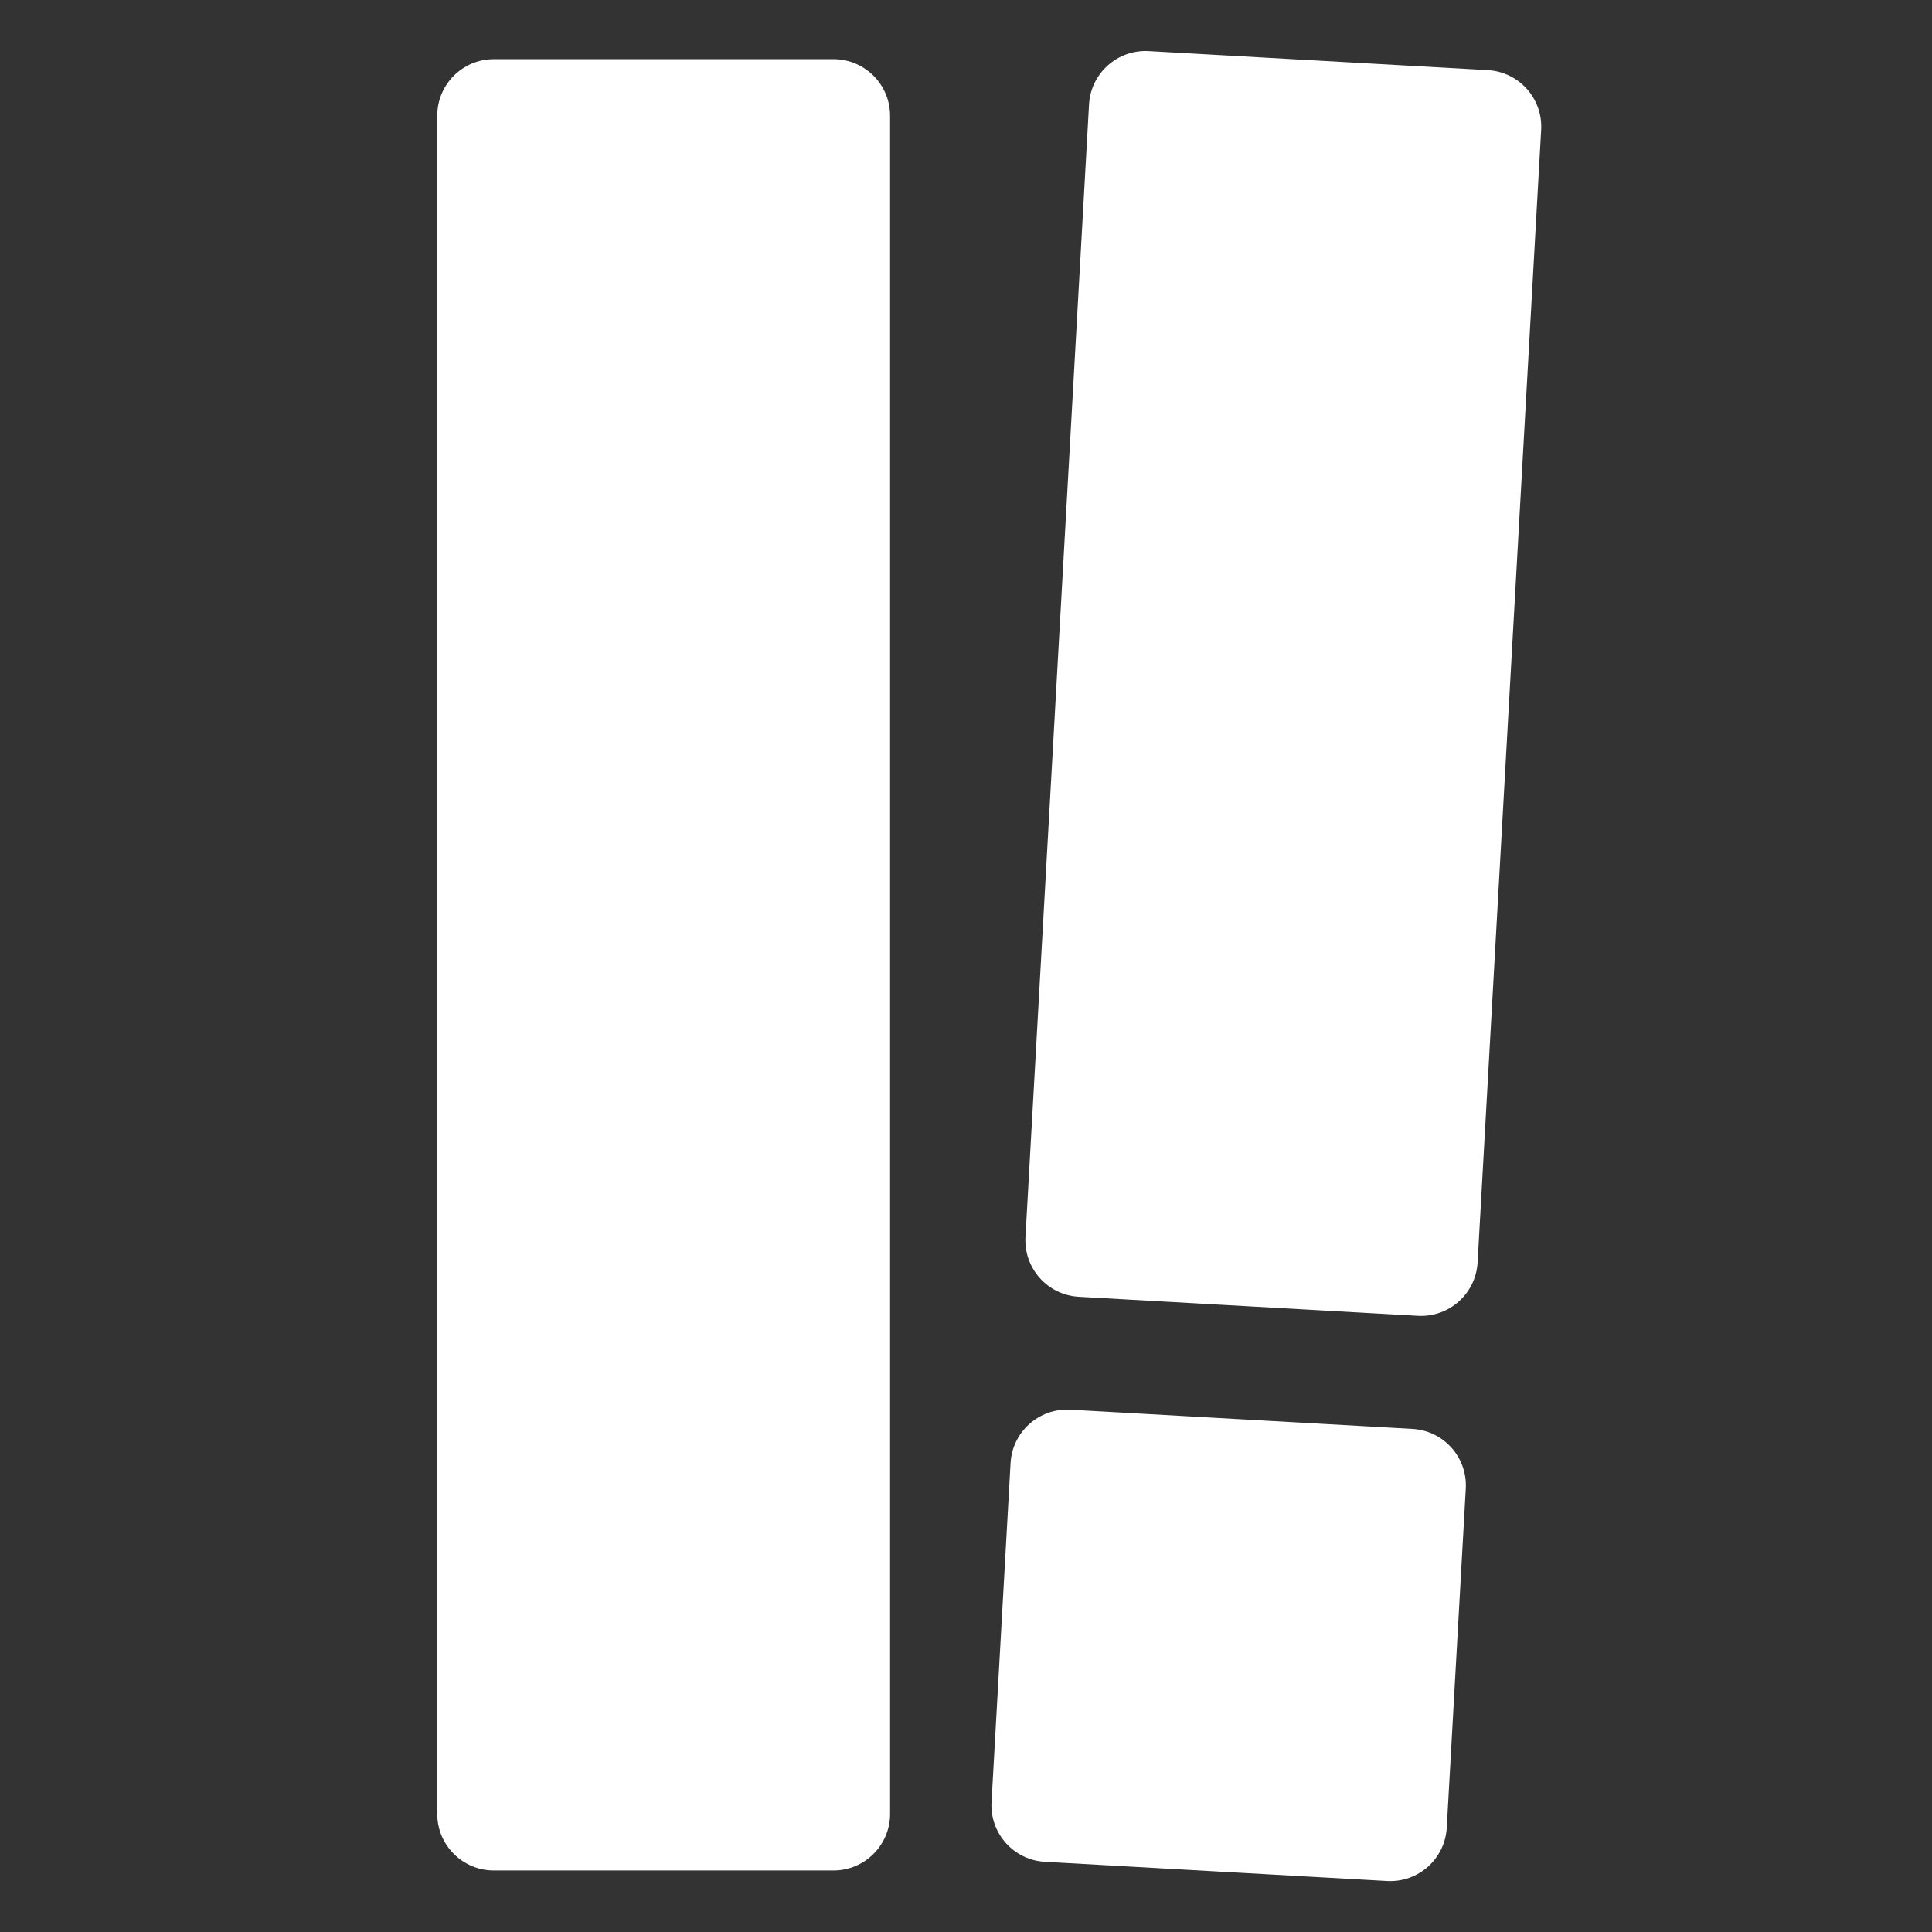 <svg width="580" height="580" xmlns="http://www.w3.org/2000/svg" xmlns:xlink="http://www.w3.org/1999/xlink" overflow="hidden"><rect width="100%" height="100%" fill="#333333" stroke="none"/><defs><clipPath id="clip0"><rect x="350" y="70" width="580" height="580"/></clipPath></defs><g clip-path="url(#clip0)" transform="translate(-350 -70)"><path d="M498.258 87.756 600.217 87.756C609.601 87.756 617.211 95.364 617.211 104.749L617.211 614.543C617.211 623.924 609.596 631.537 600.217 631.537L498.258 631.537C488.873 631.537 481.265 623.929 481.265 614.543L481.265 104.749C481.265 95.364 488.873 87.756 498.258 87.756Z" fill="#FFFFFF"/><path d="M694.854 85.338C685.484 84.812 677.461 91.982 676.936 101.352L657.849 441.388C657.325 450.758 664.493 458.781 673.865 459.306L775.662 465.021C785.029 465.545 793.055 458.37 793.582 449.006L812.666 108.97C813.193 99.6 806.023 91.578 796.653 91.052ZM671.296 493.202C661.931 492.677 653.903 499.85 653.379 509.217L647.663 611.014C647.139 620.384 654.307 628.407 663.678 628.934L766.404 634.7C775.776 635.224 783.797 628.057 784.323 618.685L790.036 516.888C790.563 507.516 783.393 499.495 774.023 498.968Z" fill="#FFFFFF"/></g></svg>